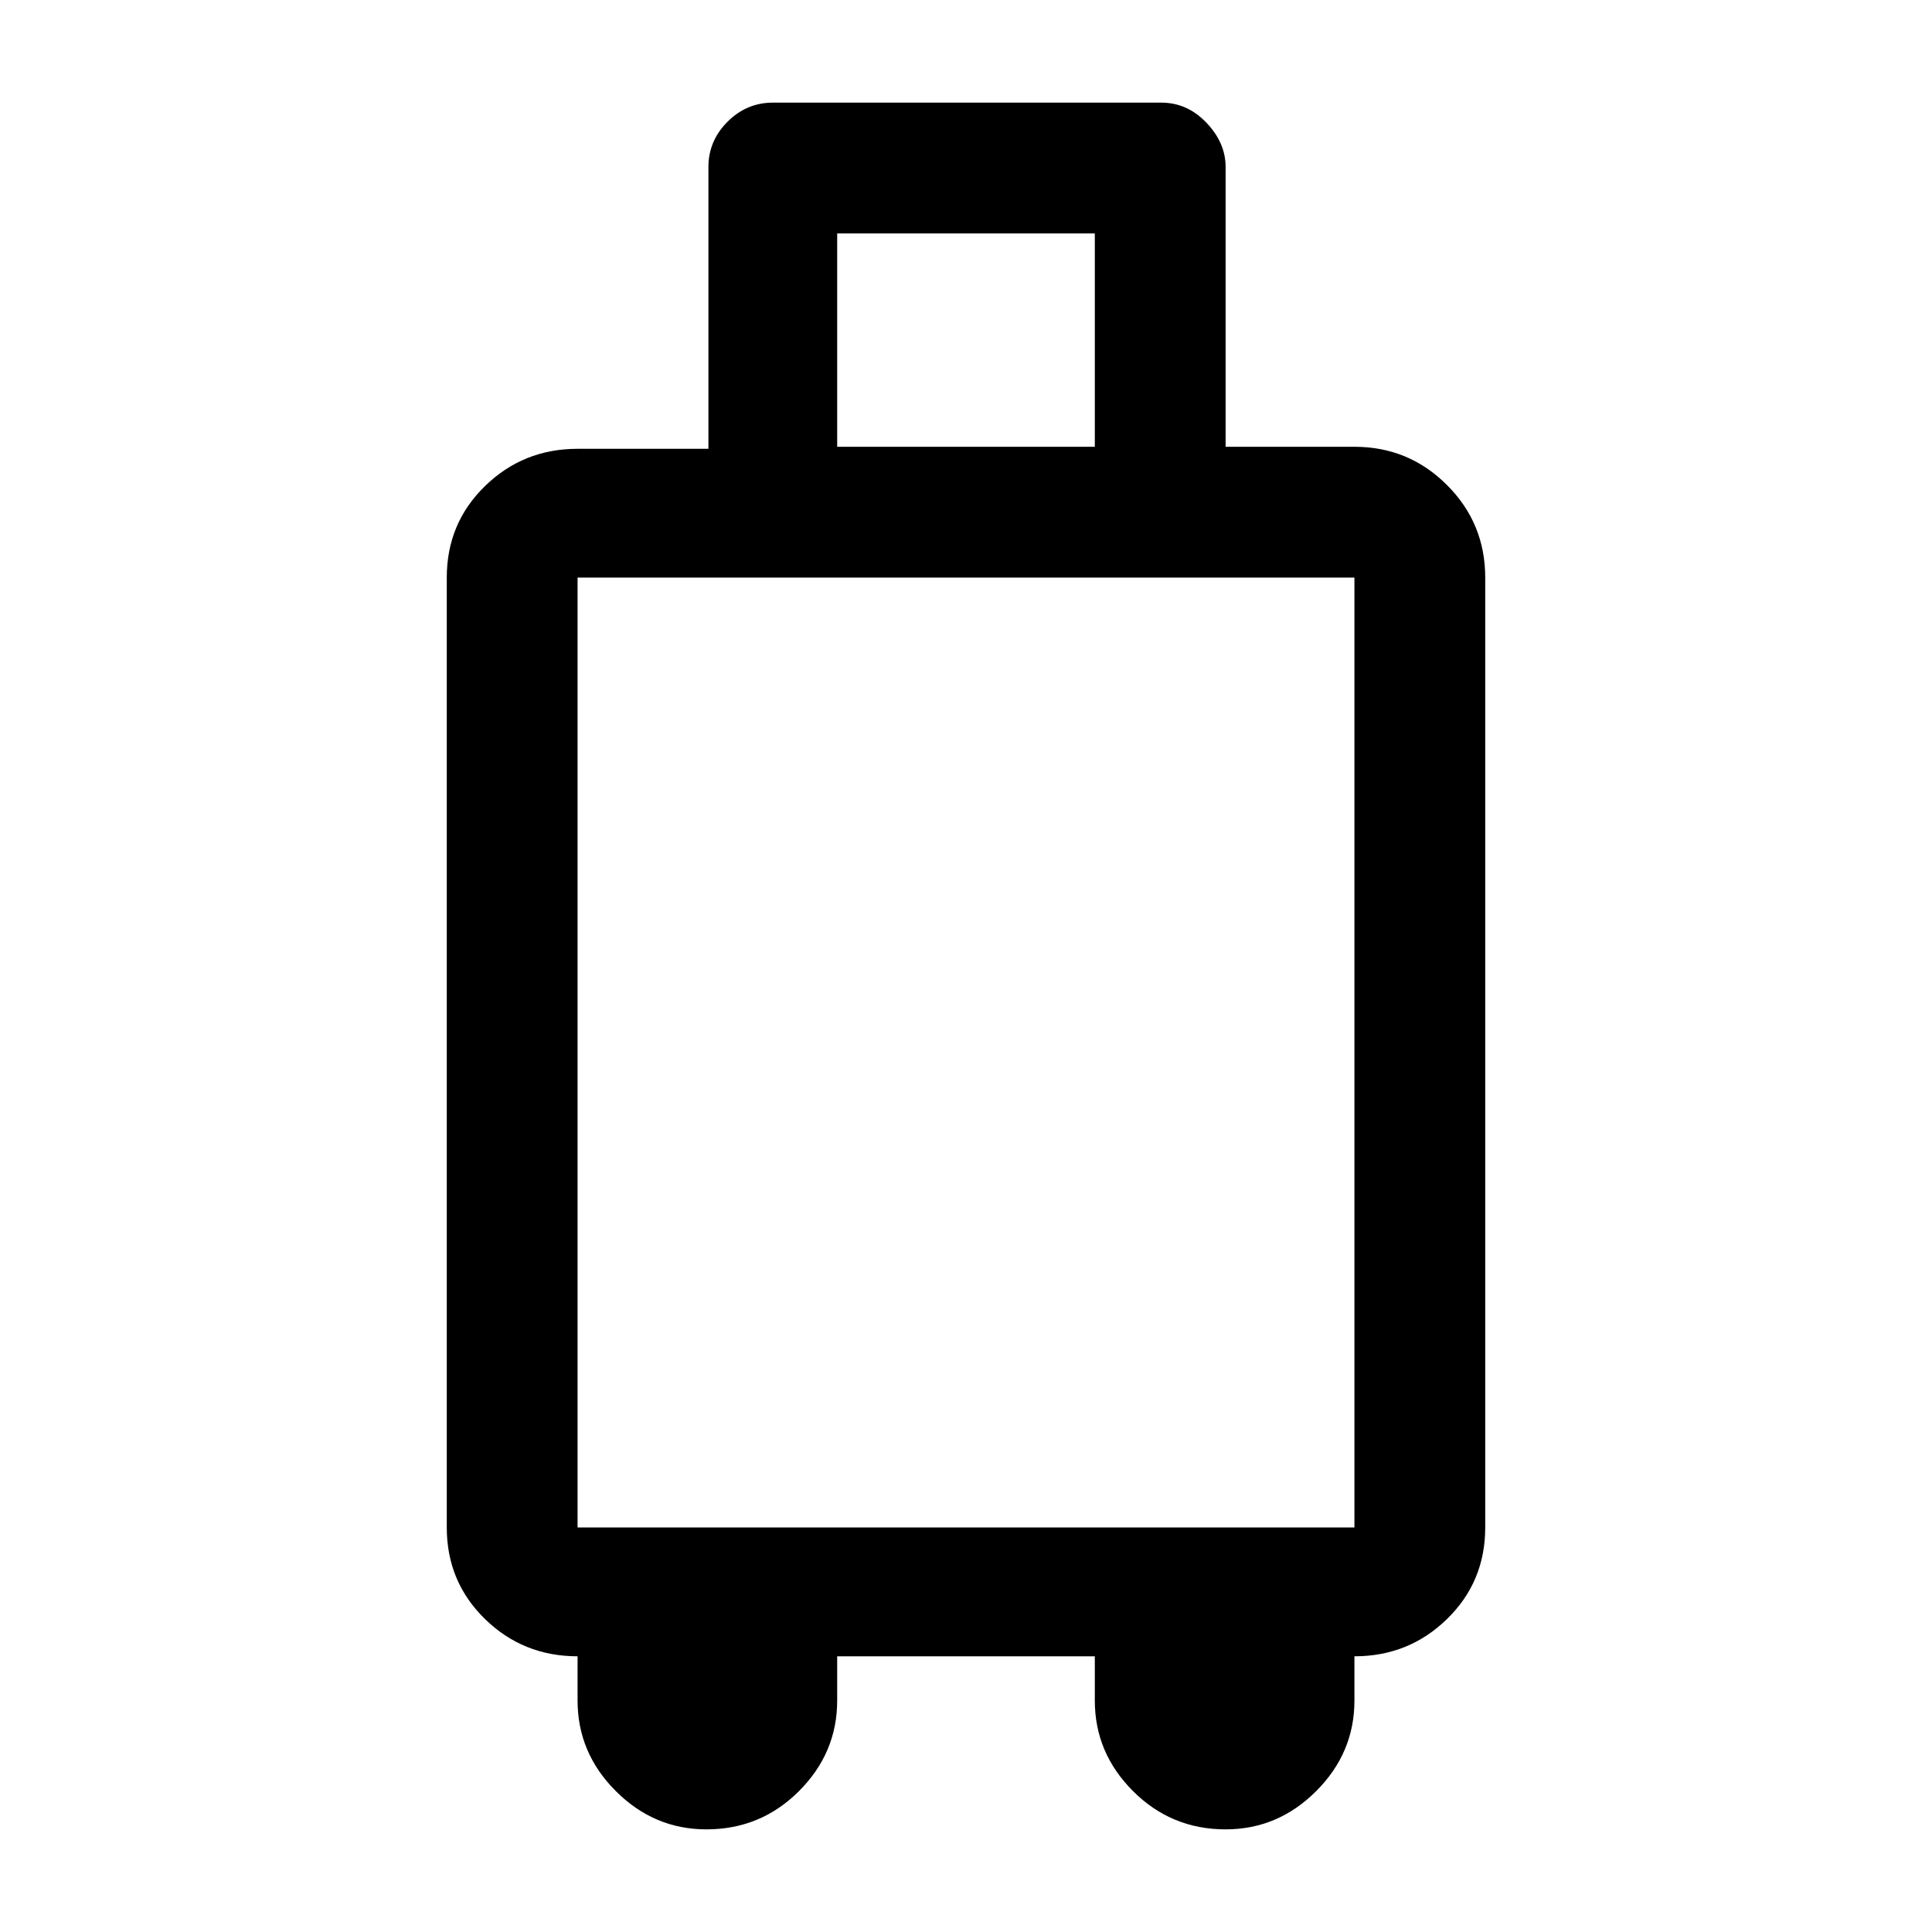 <svg xmlns="http://www.w3.org/2000/svg" height="40" width="40"><path d="M14.625 37.875Q13.542 37.875 12.75 37.083Q11.958 36.292 11.958 35.208V34.292Q10.833 34.292 10.042 33.521Q9.25 32.75 9.25 31.625V11.958Q9.25 10.833 10.042 10.063Q10.833 9.292 11.958 9.292H14.667V3.458Q14.667 2.917 15.062 2.521Q15.458 2.125 16 2.125H24.042Q24.583 2.125 24.979 2.542Q25.375 2.958 25.375 3.458V9.25H28.042Q29.167 9.25 29.958 10.042Q30.75 10.833 30.75 11.958V31.625Q30.75 32.75 29.958 33.521Q29.167 34.292 28.042 34.292V35.208Q28.042 36.292 27.25 37.083Q26.458 37.875 25.375 37.875Q24.25 37.875 23.458 37.083Q22.667 36.292 22.667 35.208V34.292H17.333V35.208Q17.333 36.292 16.542 37.083Q15.75 37.875 14.625 37.875ZM17.333 9.25H22.667V4.833H17.333ZM11.958 31.625H28.042V11.958H11.958Z"/></svg>